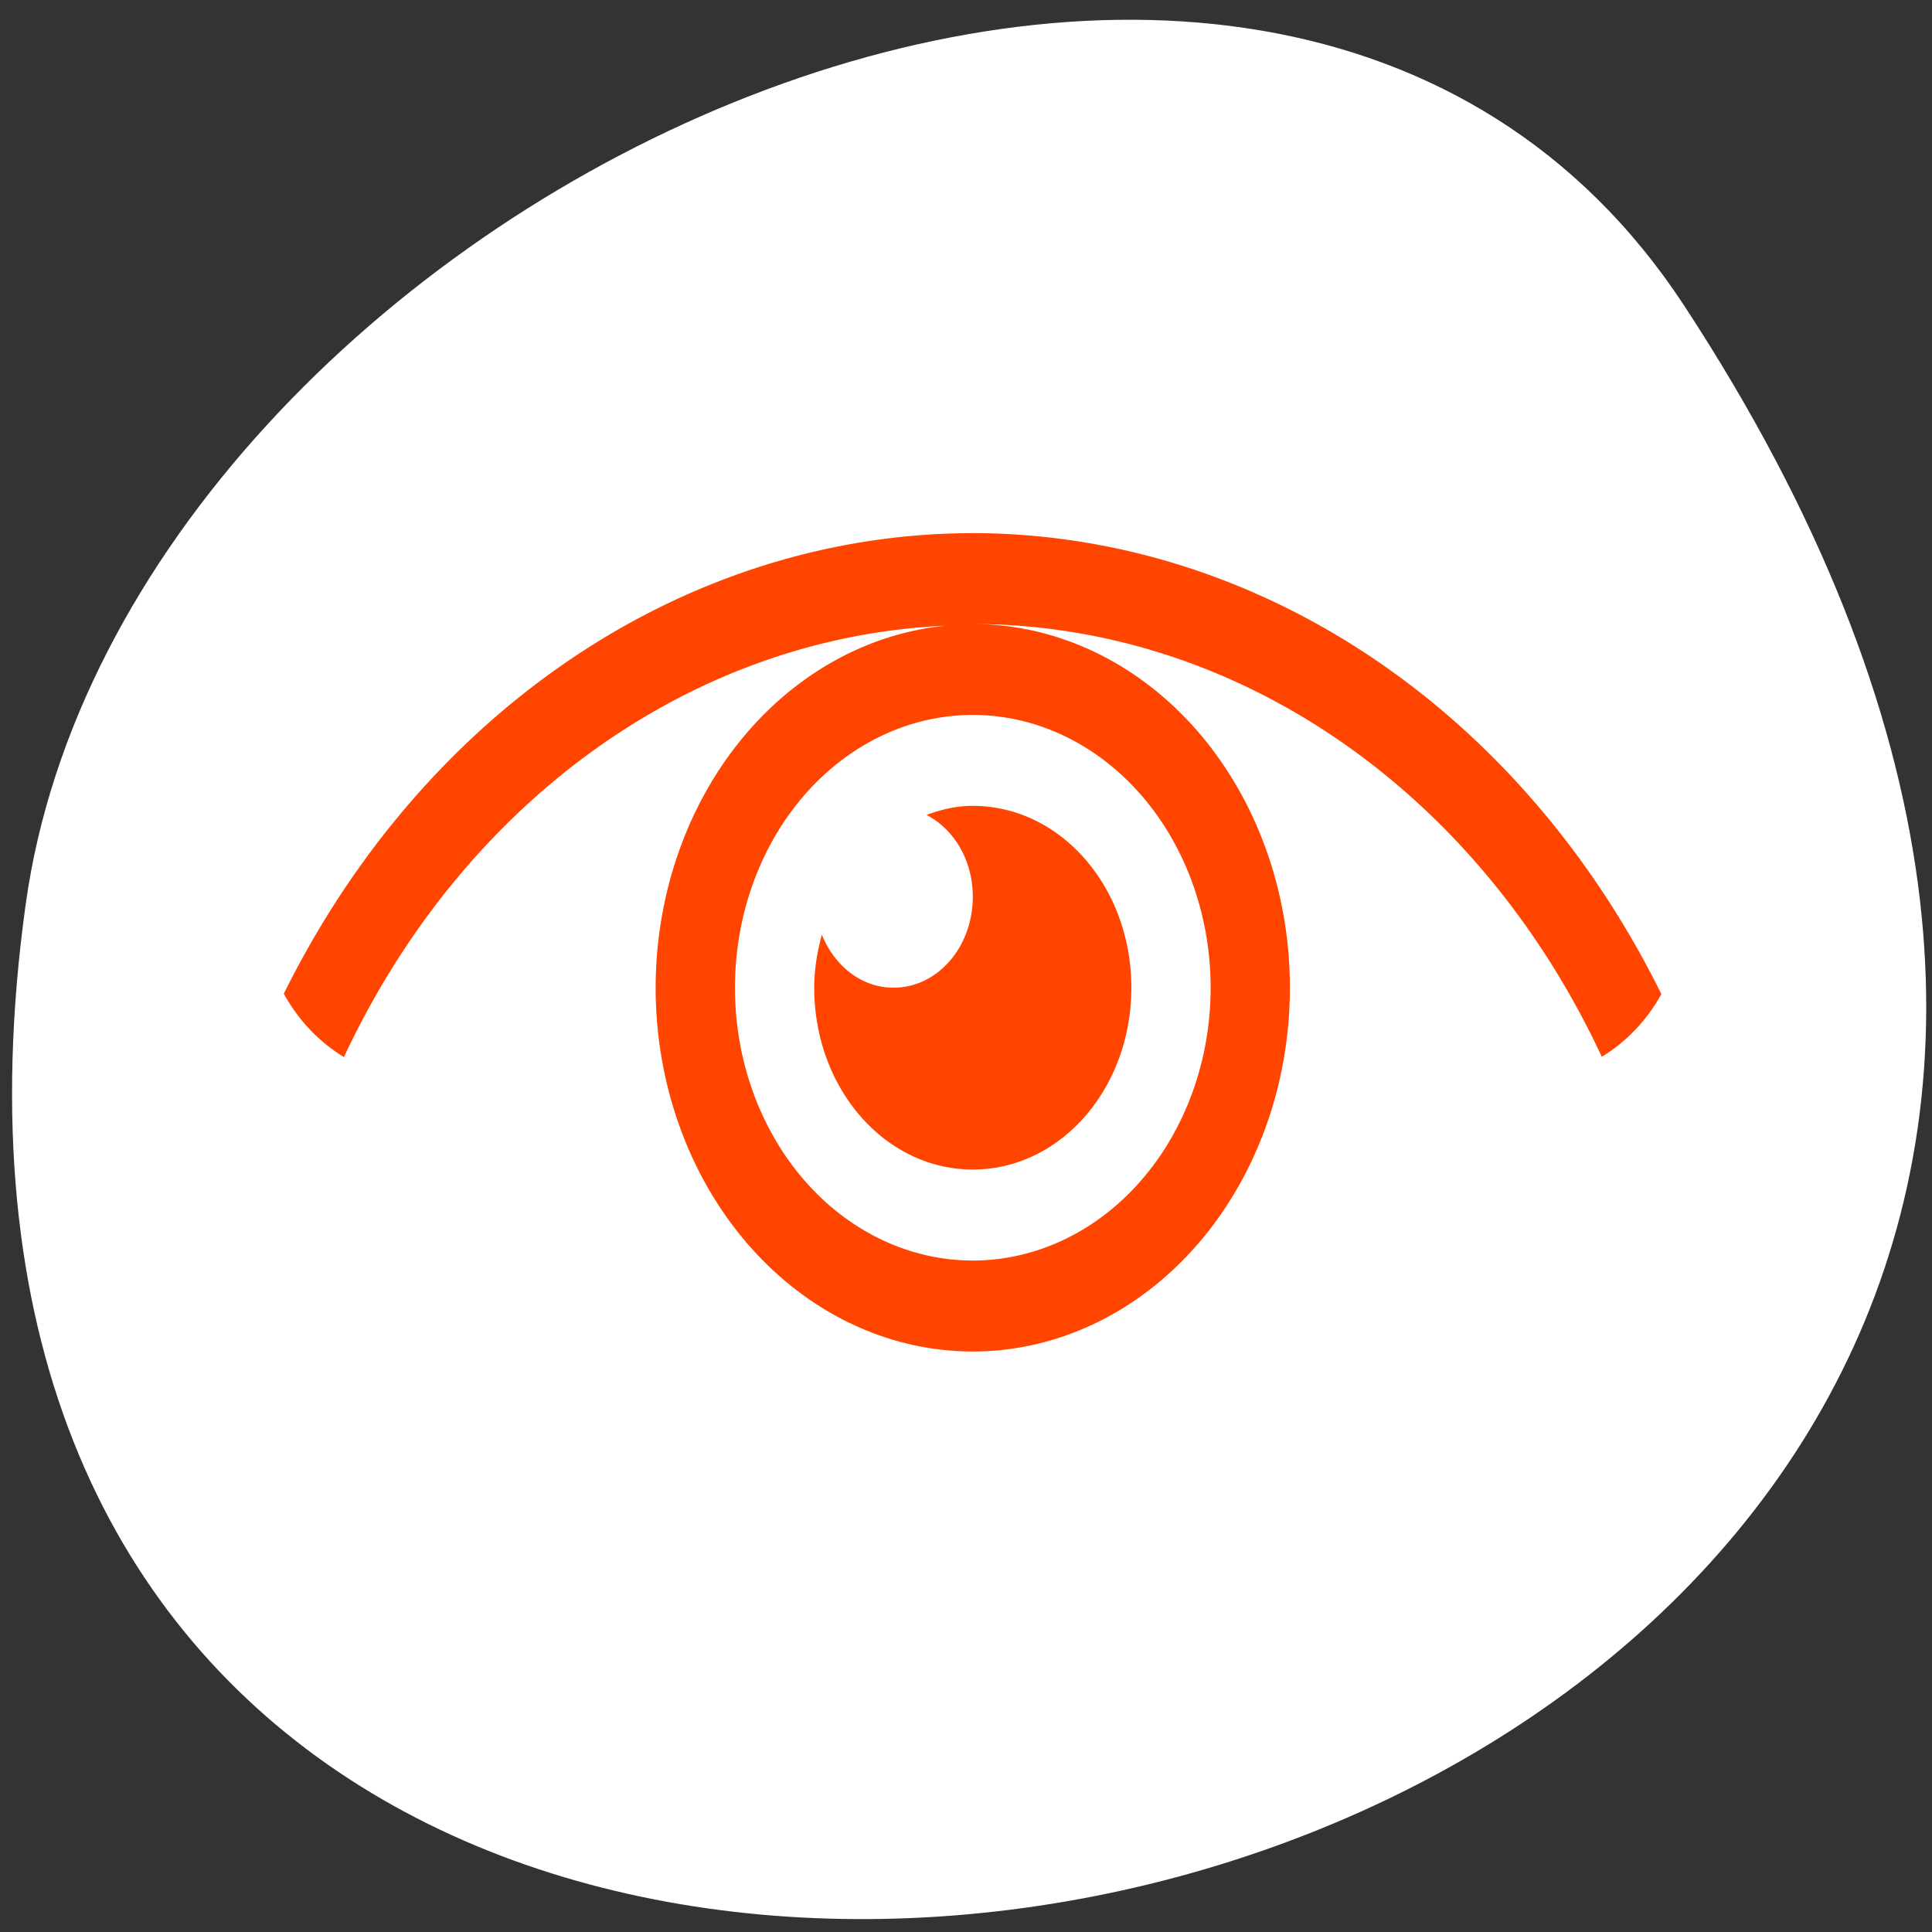 <svg xmlns="http://www.w3.org/2000/svg" viewBox="0 0 256 256"><rect x="0" y="0" width="256" height="256" fill="#333333" stroke="none"/><defs><clipPath><path transform="matrix(15.333 0 0 11.5 415 -125.5)" d="m -24 13 c 0 1.105 -0.672 2 -1.5 2 -0.828 0 -1.5 -0.895 -1.5 -2 0 -1.105 0.672 -2 1.5 -2 0.828 0 1.5 0.895 1.5 2 z"/></clipPath><clipPath><path d="m 7 1023.36 h 1 v 1 h -1 z"/></clipPath><clipPath><path d="M 0,64 H64 V128 H0 z"/></clipPath></defs><g style="color:#000"><path d="m 222.65 37.868 c 145.18 221.56 -251.35 307.3 -219.76 79.37 12.881 -92.96 164.23 -164.13 219.76 -79.37 z" transform="translate(0.508 2.624)" style="fill:#fff"/><path d="m 78.78 935.05 a 121.46 105.89 0 0 1 61.58 -91.98 c 3.534 1.959 6.401 4.723 8.369 7.963 a 109.32 95.3 0 0 0 -57.803 84.02 48.585 42.36 0 0 1 48.585 -42.36 48.585 42.36 0 0 1 48.585 42.36 48.585 42.36 0 0 1 -48.585 42.36 48.585 42.36 0 0 1 -48.36 -38.715 109.32 95.3 0 0 0 57.62 80.35 c -1.992 3.272 -4.882 6.06 -8.466 8.03 a 121.46 105.89 0 0 1 -61.52 -92.03 z m 24.288 0 a 36.438 31.768 0 0 0 36.438 31.768 36.438 31.768 0 0 0 36.438 -31.768 36.438 31.768 0 0 0 -36.438 -31.768 36.438 31.768 0 0 0 -36.438 31.768 z m 12.146 0 c 0 -11.733 10.834 -21.18 24.288 -21.18 13.457 0 24.288 9.446 24.288 21.18 0 11.733 -10.834 21.18 -24.288 21.18 -2.49 0 -4.834 -0.413 -7.093 -1.017 4.179 -1.673 7.093 -5.295 7.093 -9.573 0 -5.866 -5.417 -10.589 -12.146 -10.589 -4.907 0 -9.06 2.541 -10.932 6.184 -0.729 -1.97 -1.215 -4.01 -1.215 -6.184 z" transform="matrix(0 0.992 -0.992 0 1056.47 -7.51)" style="fill:#ff4500"/></g></svg>